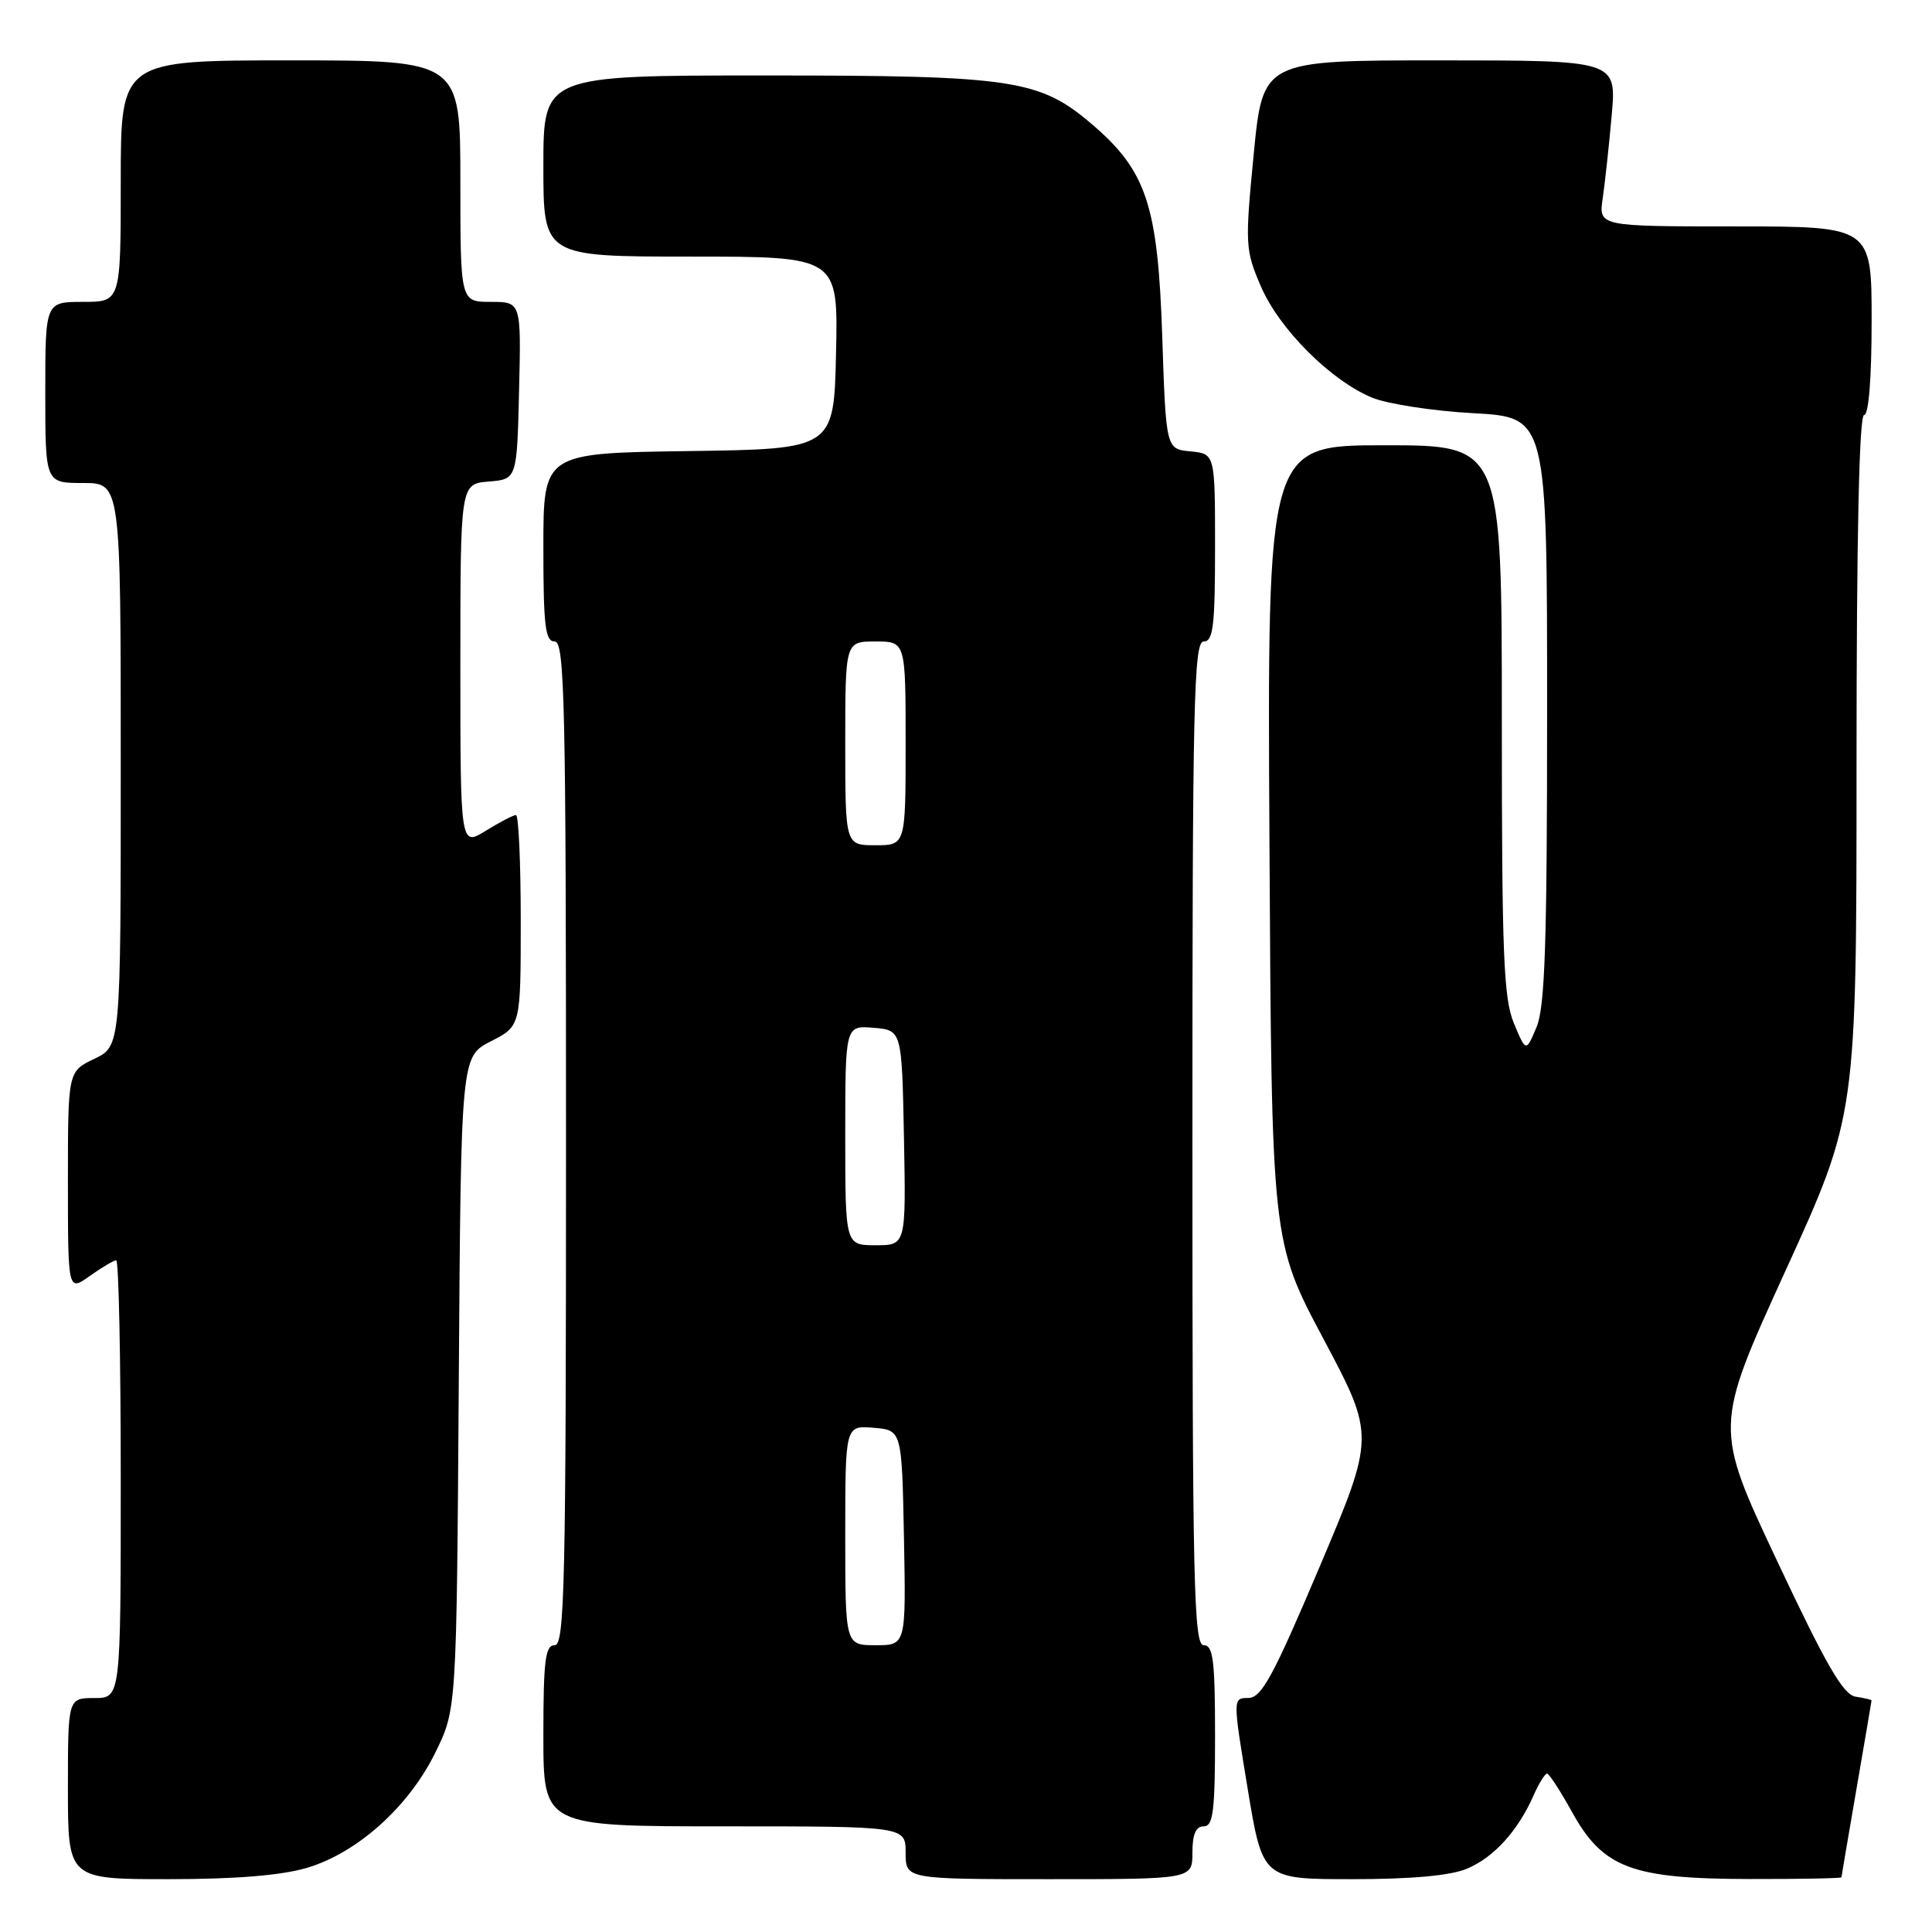<?xml version="1.0" encoding="UTF-8" standalone="no"?>
<!DOCTYPE svg PUBLIC "-//W3C//DTD SVG 1.1//EN" "http://www.w3.org/Graphics/SVG/1.1/DTD/svg11.dtd" >
<svg xmlns="http://www.w3.org/2000/svg" xmlns:xlink="http://www.w3.org/1999/xlink" version="1.1" viewBox="0 0 256 256">
 <g >
 <path fill="currentColor"
d=" M 40.67 247.50 C 47.35 245.52 54.17 239.40 57.69 232.21 C 60.50 226.50 60.50 226.50 60.79 183.25 C 61.08 140.00 61.08 140.00 65.04 137.98 C 69.00 135.96 69.00 135.96 69.00 121.98 C 69.00 114.29 68.72 108.00 68.37 108.00 C 68.02 108.00 66.22 108.94 64.37 110.08 C 61.00 112.16 61.00 112.16 61.00 88.14 C 61.00 64.12 61.00 64.12 64.75 63.81 C 68.50 63.50 68.50 63.50 68.78 51.75 C 69.06 40.00 69.06 40.00 65.03 40.00 C 61.00 40.00 61.00 40.00 61.00 24.00 C 61.00 8.00 61.00 8.00 38.50 8.00 C 16.00 8.00 16.00 8.00 16.00 24.00 C 16.00 40.00 16.00 40.00 11.00 40.00 C 6.00 40.00 6.00 40.00 6.00 52.00 C 6.00 64.00 6.00 64.00 11.00 64.00 C 16.00 64.00 16.00 64.00 16.00 101.31 C 16.00 138.63 16.00 138.63 12.50 140.30 C 9.00 141.97 9.00 141.97 9.00 156.55 C 9.00 171.14 9.00 171.14 11.90 169.07 C 13.50 167.93 15.08 167.00 15.40 167.00 C 15.73 167.00 16.00 180.05 16.00 196.00 C 16.00 225.00 16.00 225.00 12.50 225.00 C 9.00 225.00 9.00 225.00 9.00 237.00 C 9.00 249.00 9.00 249.00 22.32 249.00 C 31.23 249.00 37.30 248.50 40.67 247.50 Z  M 158.00 245.50 C 158.00 243.06 158.45 242.00 159.50 242.00 C 160.75 242.00 161.00 240.00 161.00 230.00 C 161.00 220.00 160.75 218.00 159.50 218.00 C 158.18 218.00 158.00 209.94 158.00 151.50 C 158.00 93.06 158.18 85.00 159.50 85.00 C 160.75 85.00 161.00 82.95 161.00 72.56 C 161.00 60.13 161.00 60.13 157.75 59.81 C 154.50 59.50 154.50 59.50 154.00 44.50 C 153.42 27.20 151.92 22.65 144.71 16.48 C 137.74 10.52 134.29 10.00 101.32 10.00 C 72.00 10.00 72.00 10.00 72.00 22.00 C 72.00 34.00 72.00 34.00 91.53 34.00 C 111.06 34.00 111.06 34.00 110.78 46.75 C 110.50 59.50 110.50 59.50 91.25 59.77 C 72.00 60.04 72.00 60.04 72.00 72.52 C 72.00 82.95 72.25 85.00 73.50 85.00 C 74.82 85.00 75.00 93.06 75.00 151.50 C 75.00 209.94 74.82 218.00 73.50 218.00 C 72.25 218.00 72.00 220.00 72.00 230.00 C 72.00 242.00 72.00 242.00 96.00 242.00 C 120.00 242.00 120.00 242.00 120.00 245.50 C 120.00 249.00 120.00 249.00 139.00 249.00 C 158.00 249.00 158.00 249.00 158.00 245.50 Z  M 194.36 247.62 C 197.92 246.14 201.11 242.63 203.19 237.94 C 203.90 236.32 204.72 235.01 204.99 235.01 C 205.27 235.02 206.75 237.30 208.29 240.08 C 212.39 247.51 216.18 248.95 231.75 248.98 C 238.49 248.99 244.00 248.89 244.01 248.75 C 244.01 248.61 244.91 243.32 246.00 237.00 C 247.09 230.68 247.99 225.42 247.99 225.32 C 248.00 225.22 247.05 225.00 245.89 224.82 C 244.24 224.57 242.00 220.70 235.46 206.80 C 227.13 189.11 227.13 189.11 236.56 168.44 C 246.00 147.77 246.00 147.77 246.00 101.39 C 246.00 71.13 246.35 55.00 247.00 55.00 C 247.61 55.00 248.00 50.17 248.00 42.50 C 248.00 30.00 248.00 30.00 229.91 30.00 C 211.82 30.00 211.82 30.00 212.37 26.25 C 212.67 24.19 213.21 19.24 213.56 15.25 C 214.20 8.00 214.20 8.00 190.77 8.00 C 167.33 8.00 167.33 8.00 166.12 20.46 C 164.96 32.43 165.00 33.12 167.07 37.94 C 169.50 43.59 176.28 50.38 181.78 52.68 C 183.80 53.52 189.85 54.46 195.22 54.75 C 205.00 55.29 205.00 55.29 205.00 94.03 C 205.00 124.96 204.72 133.44 203.60 136.10 C 202.20 139.42 202.20 139.42 200.60 135.59 C 199.23 132.31 199.00 126.48 199.00 95.38 C 199.00 59.00 199.00 59.00 183.46 59.00 C 167.92 59.00 167.92 59.00 168.21 111.75 C 168.50 164.50 168.50 164.50 175.35 177.38 C 182.20 190.27 182.20 190.27 174.85 207.62 C 168.70 222.14 167.16 224.97 165.42 224.99 C 163.34 225.00 163.34 225.00 165.32 237.00 C 167.30 249.00 167.30 249.00 179.18 249.00 C 187.02 249.00 192.19 248.53 194.36 247.62 Z  M 112.00 203.44 C 112.00 188.88 112.00 188.88 115.75 189.19 C 119.50 189.50 119.50 189.50 119.78 203.75 C 120.05 218.00 120.05 218.00 116.03 218.00 C 112.00 218.00 112.00 218.00 112.00 203.44 Z  M 112.00 150.44 C 112.00 135.88 112.00 135.88 115.75 136.19 C 119.50 136.50 119.50 136.50 119.78 150.75 C 120.05 165.00 120.05 165.00 116.03 165.00 C 112.00 165.00 112.00 165.00 112.00 150.44 Z  M 112.00 98.50 C 112.00 85.00 112.00 85.00 116.00 85.00 C 120.00 85.00 120.00 85.00 120.00 98.50 C 120.00 112.00 120.00 112.00 116.00 112.00 C 112.00 112.00 112.00 112.00 112.00 98.50 Z "/>
</g>
</svg>